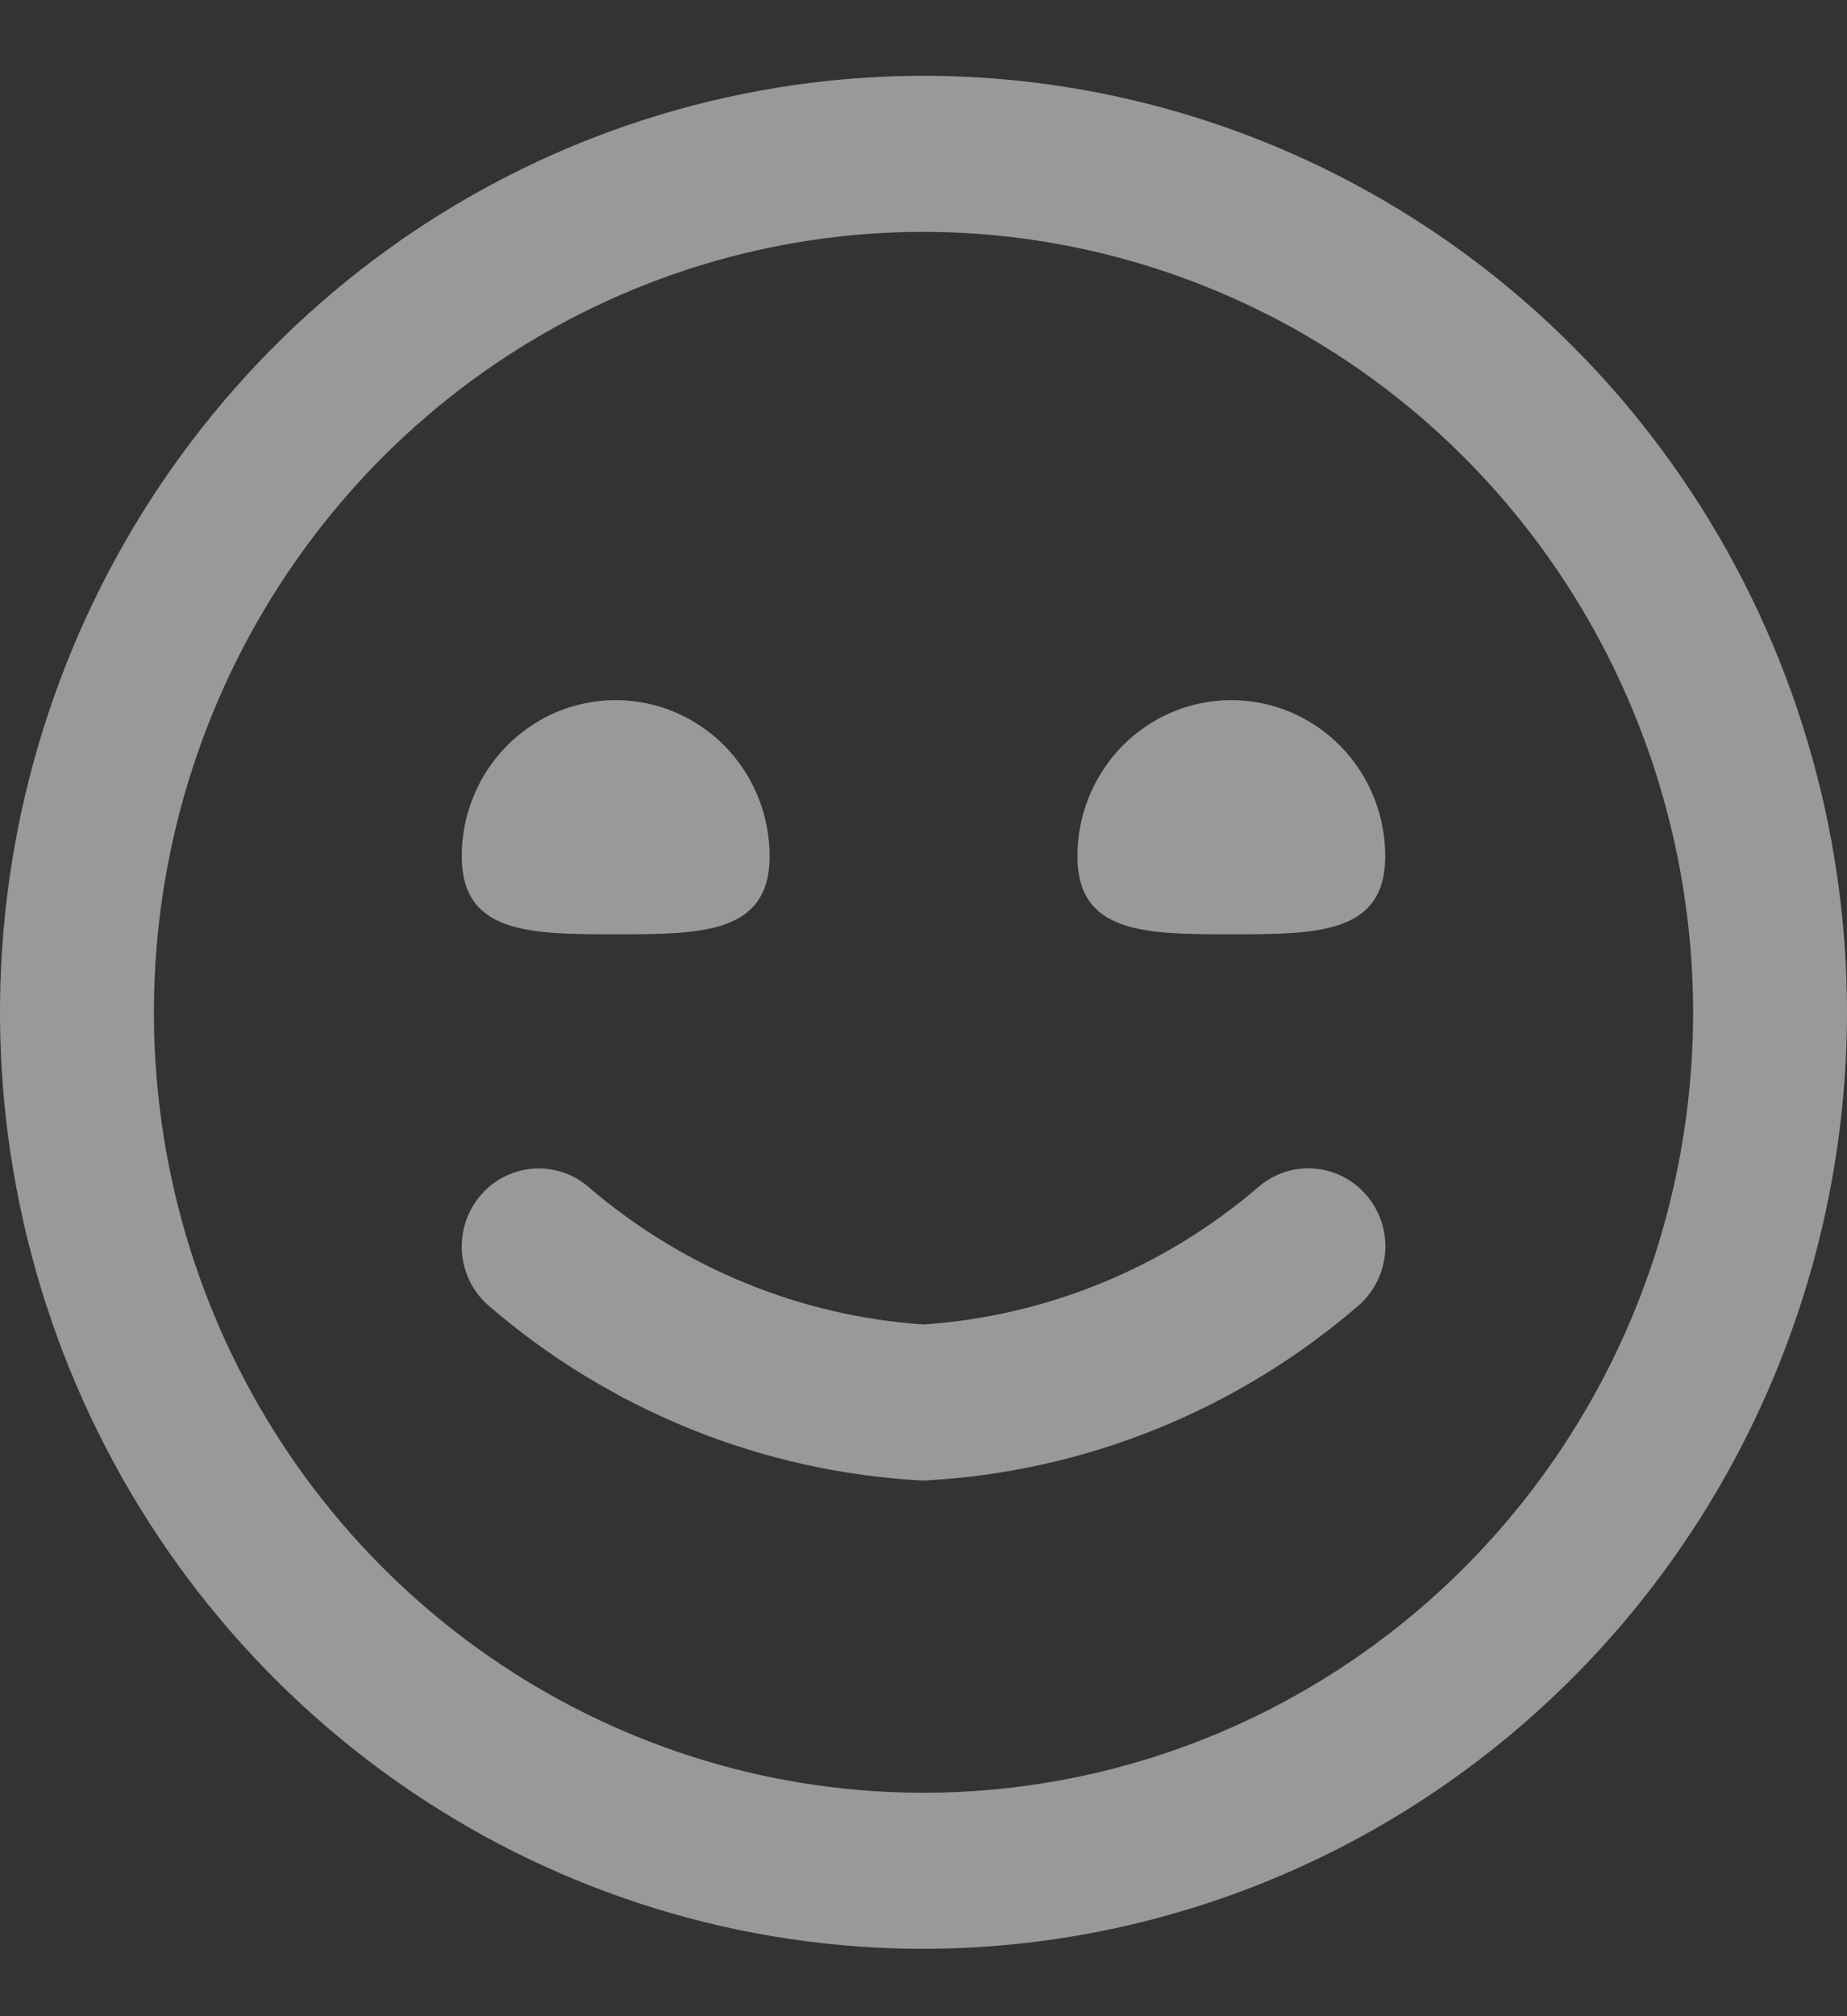 <svg xmlns="http://www.w3.org/2000/svg" width="22" height="24" viewBox="0 0 22 24" fill="none">
  <rect x="0" y="0" width="22" height="24" fill="#333333" stroke="none"/>
  <path d="M11 23.198C8.824 23.198 6.698 22.544 4.889 21.319C3.08 20.094 1.67 18.353 0.837 16.316C0.005 14.279 -0.213 12.038 0.211 9.875C0.636 7.713 1.683 5.727 3.222 4.167C4.76 2.608 6.72 1.547 8.854 1.117C10.988 0.686 13.2 0.907 15.21 1.751C17.22 2.595 18.938 4.024 20.146 5.857C21.355 7.69 22 9.845 22 12.05C21.997 15.006 20.837 17.84 18.775 19.929C16.712 22.019 13.916 23.195 11 23.198ZM11 2.76C9.187 2.76 7.415 3.305 5.907 4.326C4.4 5.347 3.225 6.798 2.531 8.495C1.837 10.193 1.656 12.06 2.009 13.863C2.363 15.665 3.236 17.32 4.518 18.619C5.8 19.918 7.434 20.803 9.212 21.162C10.99 21.52 12.833 21.336 14.508 20.633C16.183 19.93 17.615 18.739 18.622 17.211C19.629 15.684 20.167 13.888 20.167 12.05C20.164 9.587 19.197 7.226 17.479 5.484C15.76 3.743 13.43 2.763 11 2.76ZM16.194 15.53C16.375 15.366 16.485 15.136 16.5 14.89C16.514 14.644 16.431 14.402 16.269 14.219C16.107 14.034 15.88 13.923 15.637 13.909C15.395 13.894 15.156 13.978 14.975 14.142C13.854 15.098 12.462 15.667 11 15.766C9.539 15.667 8.148 15.099 7.027 14.144C6.846 13.98 6.608 13.896 6.365 13.91C6.122 13.924 5.895 14.035 5.733 14.219C5.571 14.402 5.488 14.644 5.501 14.89C5.515 15.136 5.625 15.366 5.806 15.53C7.262 16.79 9.088 17.527 11 17.624C12.912 17.527 14.738 16.79 16.194 15.53ZM5.5 10.192C5.5 11.121 6.32 11.121 7.333 11.121C8.346 11.121 9.167 11.121 9.167 10.192C9.167 9.699 8.974 9.227 8.63 8.878C8.286 8.53 7.82 8.334 7.333 8.334C6.847 8.334 6.381 8.53 6.037 8.878C5.693 9.227 5.5 9.699 5.5 10.192ZM12.833 10.192C12.833 11.121 13.654 11.121 14.667 11.121C15.68 11.121 16.5 11.121 16.5 10.192C16.5 9.699 16.307 9.227 15.963 8.878C15.619 8.53 15.153 8.334 14.667 8.334C14.18 8.334 13.714 8.53 13.37 8.878C13.027 9.227 12.833 9.699 12.833 10.192Z" fill="white" fill-opacity="0.5"/>
</svg>